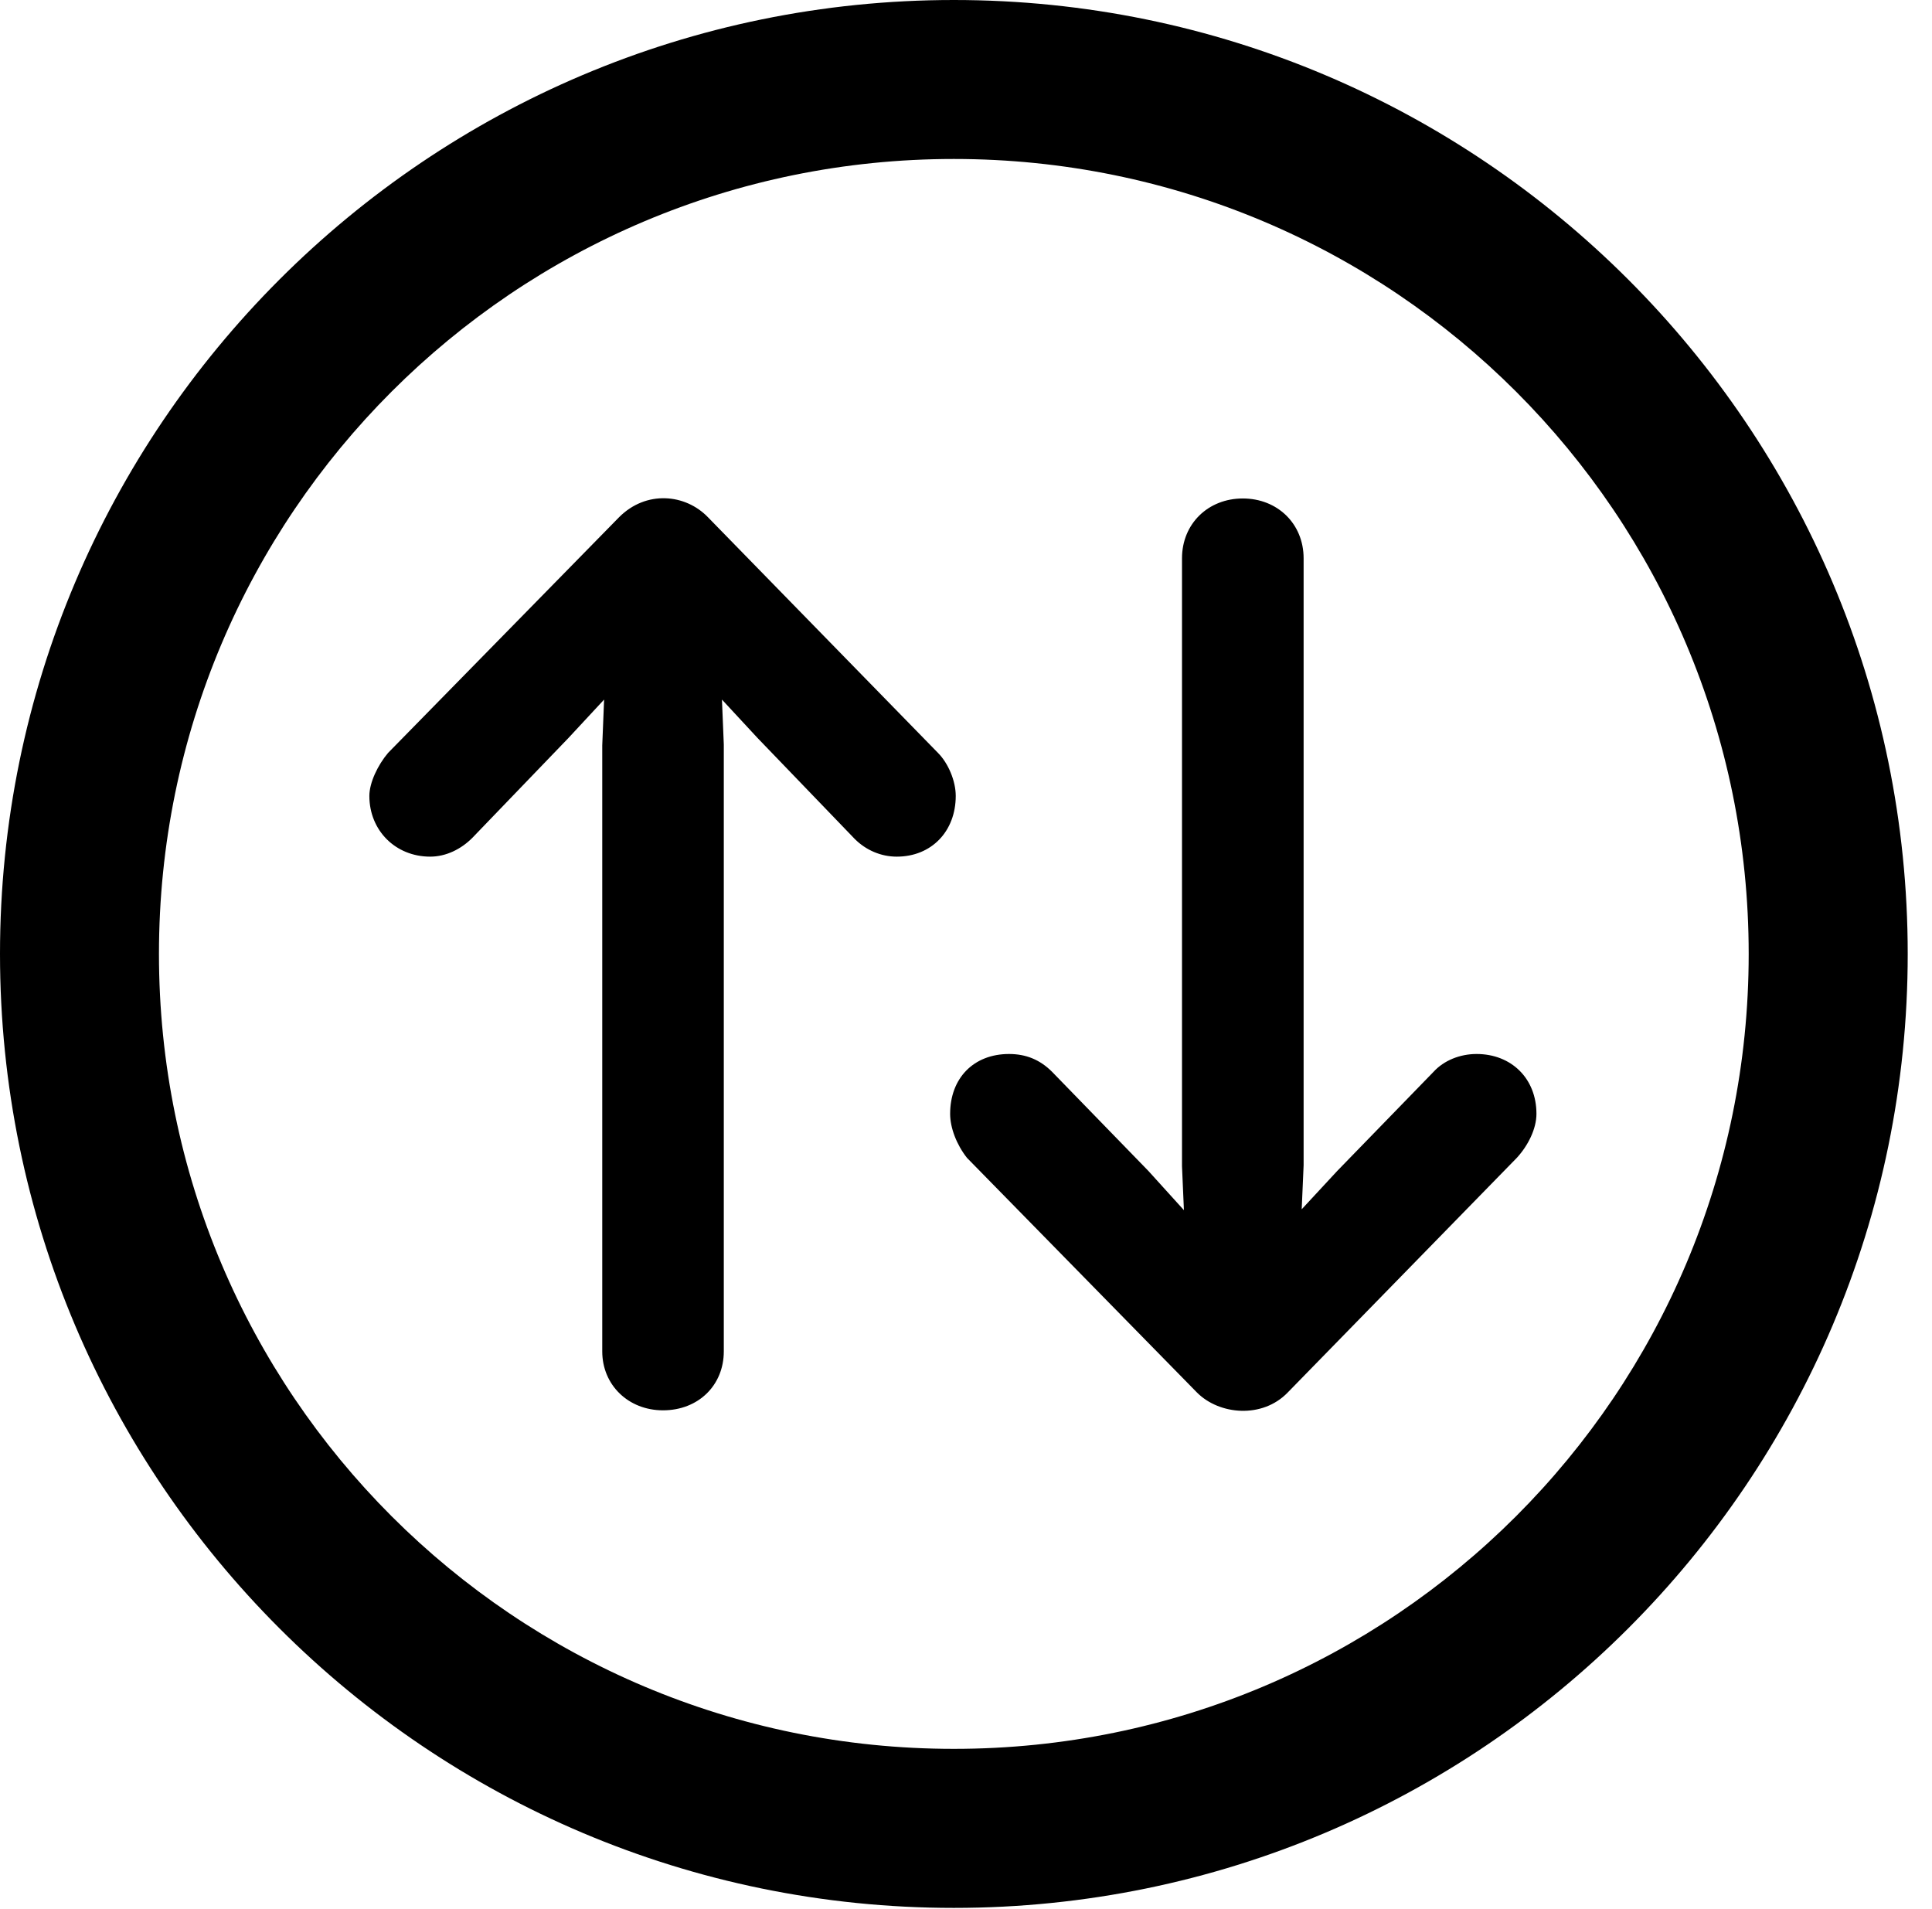 <svg version="1.1" xmlns="http://www.w3.org/2000/svg" xmlns:xlink="http://www.w3.org/1999/xlink" viewBox="0 0 28.246 27.904">
 <g>
  
  <path d="M13.945 27.891C21.643 27.891 27.891 21.643 27.891 13.945C27.891 6.248 21.643 0 13.945 0C6.248 0 0 6.248 0 13.945C0 21.643 6.248 27.891 13.945 27.891ZM13.945 25.566C7.52 25.566 2.324 20.371 2.324 13.945C2.324 7.52 7.52 2.324 13.945 2.324C20.371 2.324 25.566 7.52 25.566 13.945C25.566 20.371 20.371 25.566 13.945 25.566Z" style="fill:hsl(0 0 0/0.85)"></path>
  <path d="M9.051 7.561L5.674 11.006C5.523 11.184 5.4 11.443 5.4 11.635C5.4 12.141 5.783 12.523 6.289 12.523C6.521 12.523 6.74 12.414 6.904 12.25L8.312 10.787L8.832 10.227L8.805 10.896L8.805 19.756C8.805 20.248 9.188 20.617 9.693 20.617C10.213 20.617 10.582 20.248 10.582 19.756L10.582 10.883L10.555 10.227L11.074 10.787L12.496 12.264C12.66 12.428 12.879 12.523 13.111 12.523C13.617 12.523 13.973 12.154 13.973 11.635C13.973 11.416 13.863 11.156 13.713 11.006L10.35 7.561C10.021 7.219 9.447 7.164 9.051 7.561ZM18.826 20.357L22.176 16.926C22.34 16.748 22.463 16.502 22.463 16.283C22.463 15.764 22.094 15.408 21.588 15.408C21.342 15.408 21.109 15.504 20.959 15.668L19.551 17.117L19.031 17.678L19.059 17.035L19.059 8.162C19.059 7.656 18.676 7.287 18.17 7.287C17.664 7.287 17.281 7.656 17.281 8.162L17.281 17.049L17.309 17.691L16.789 17.117L15.381 15.668C15.203 15.49 14.998 15.408 14.752 15.408C14.232 15.408 13.891 15.764 13.891 16.283C13.891 16.488 13.986 16.734 14.137 16.926L17.5 20.357C17.828 20.686 18.457 20.74 18.826 20.357Z" style="fill:hsl(0 0 0/0.85)"></path>
 </g>
</svg>